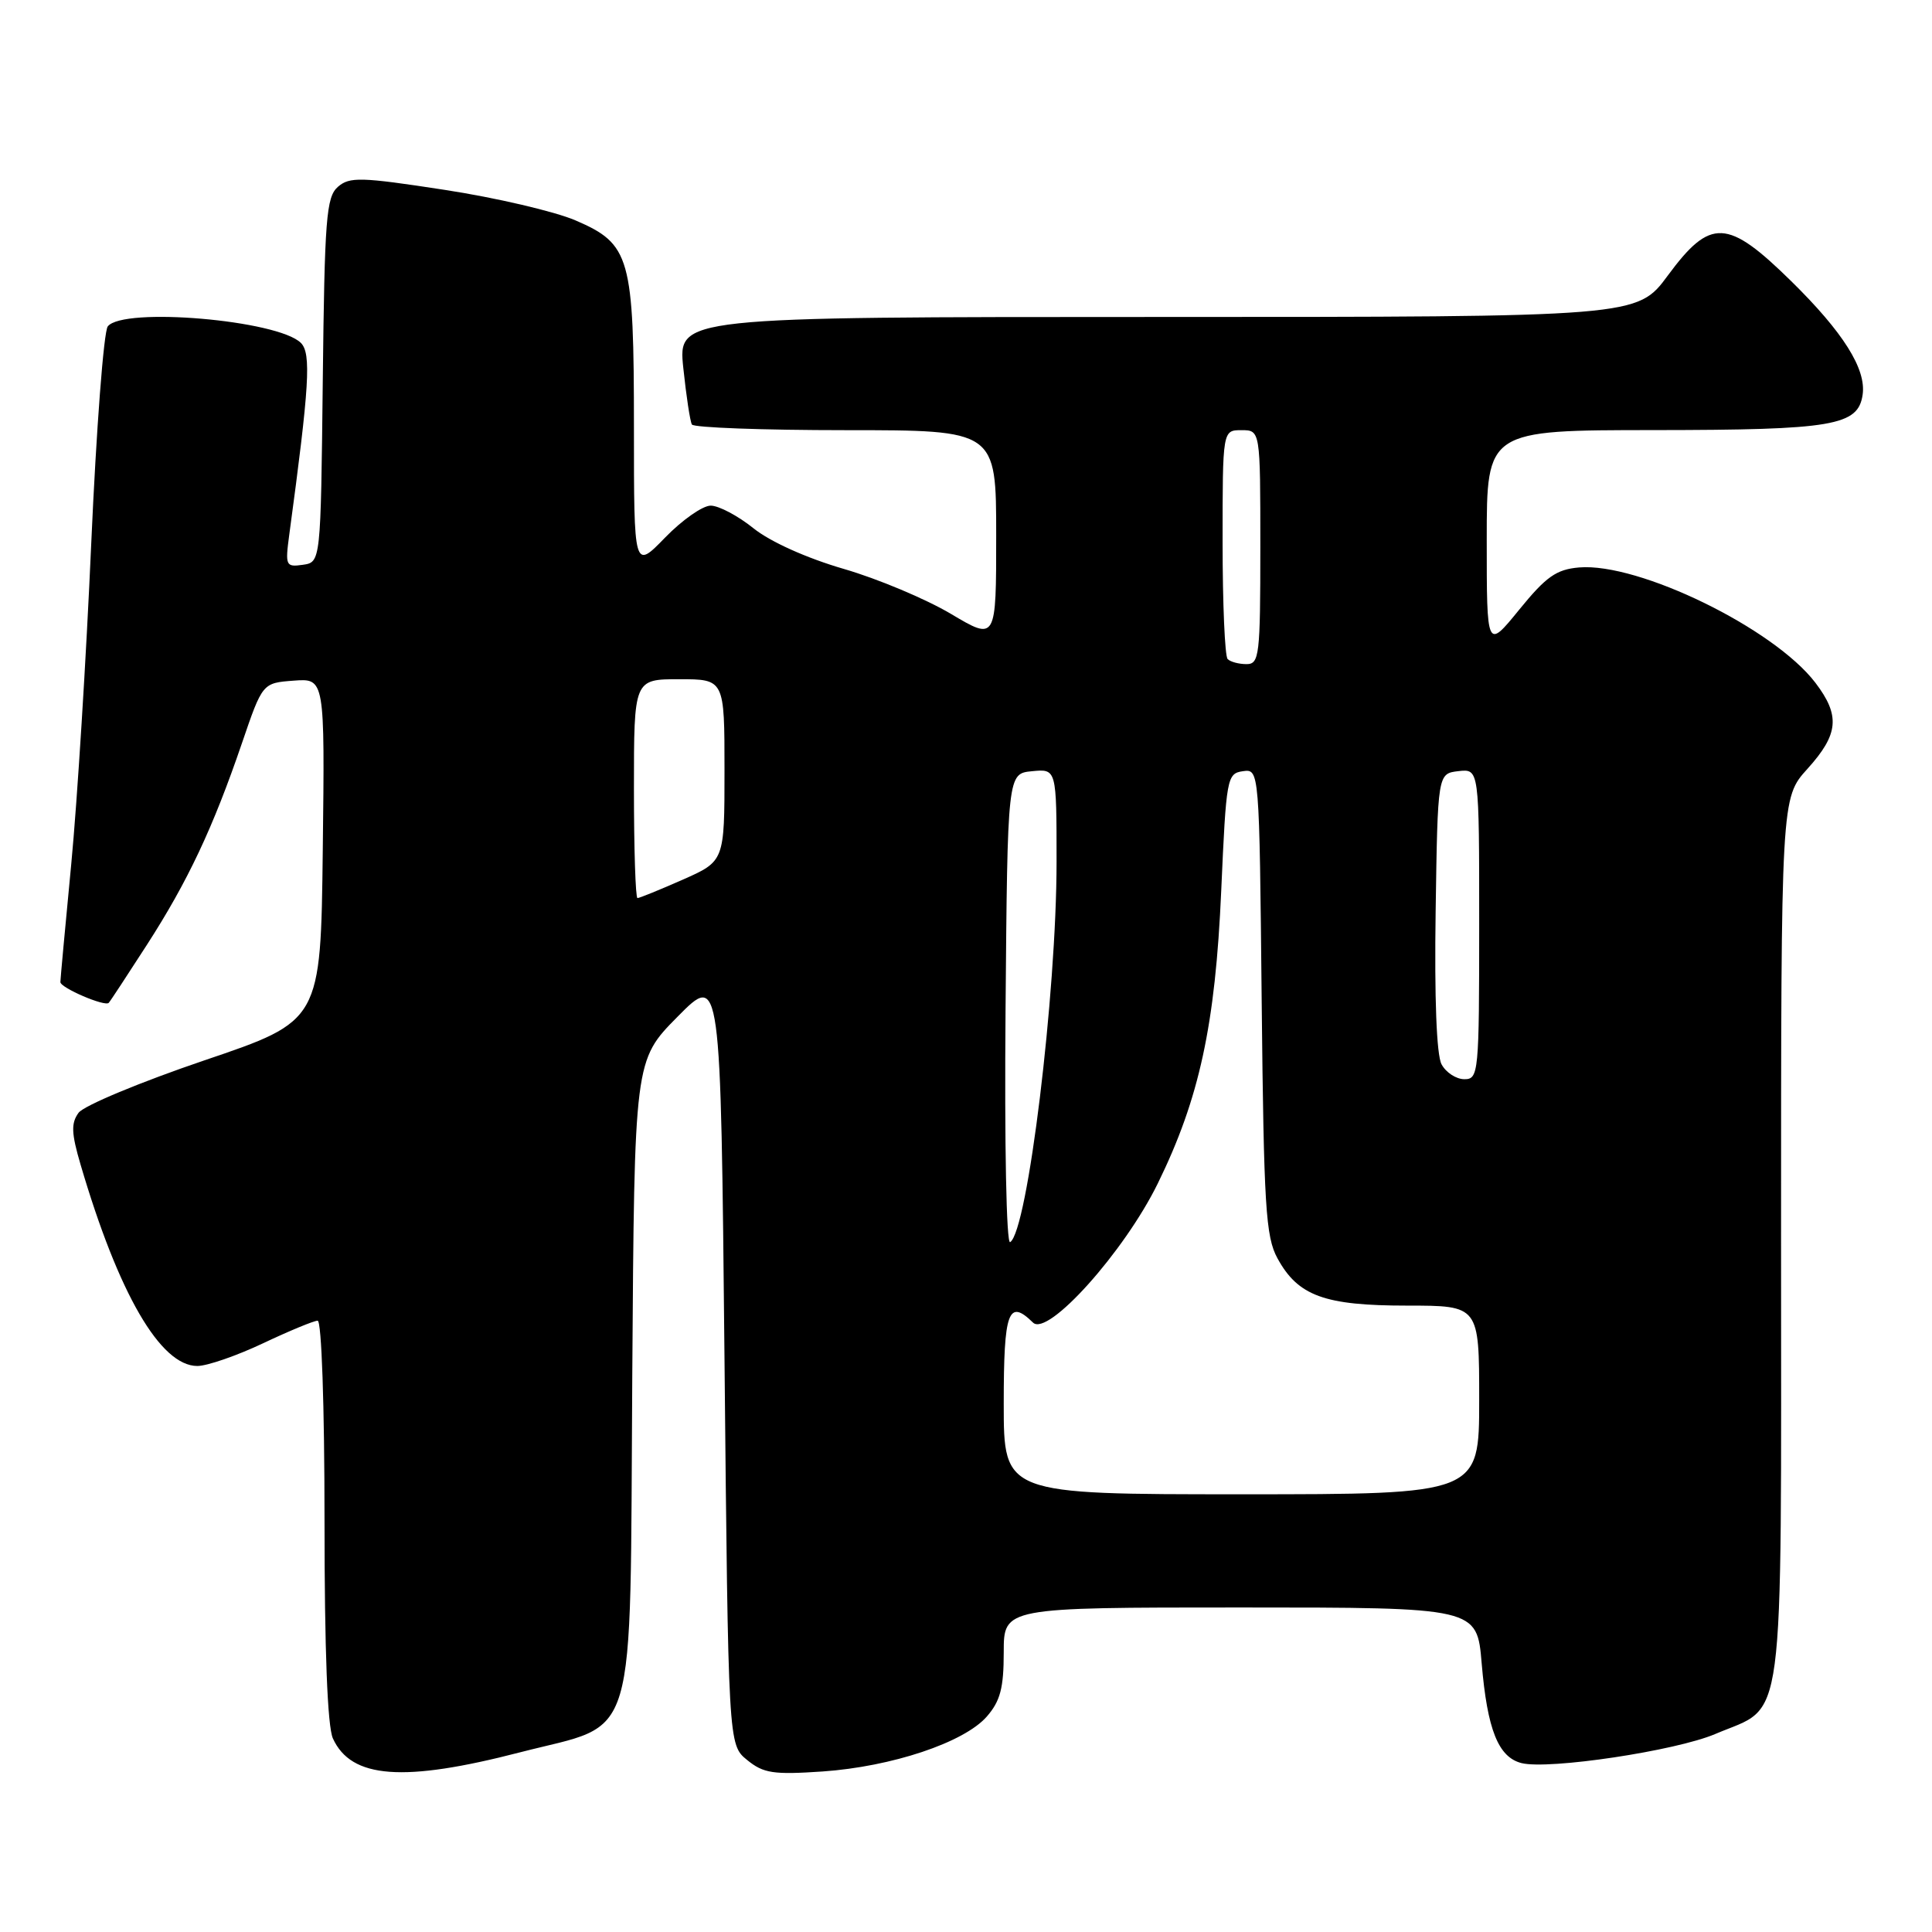 <?xml version="1.0" encoding="UTF-8" standalone="no"?>
<!DOCTYPE svg PUBLIC "-//W3C//DTD SVG 1.1//EN" "http://www.w3.org/Graphics/SVG/1.1/DTD/svg11.dtd" >
<svg xmlns="http://www.w3.org/2000/svg" xmlns:xlink="http://www.w3.org/1999/xlink" version="1.1" viewBox="0 0 256 256">
 <g >
 <path fill="currentColor"
d=" M 68.92 232.19 C 84.72 228.11 83.44 232.40 83.78 182.18 C 84.06 140.50 84.06 140.50 89.78 134.72 C 95.50 128.93 95.50 128.93 96.00 180.06 C 96.50 231.18 96.50 231.18 99.00 233.21 C 101.17 234.98 102.48 235.17 109.00 234.73 C 118.17 234.09 127.73 230.90 130.75 227.46 C 132.54 225.41 133.00 223.68 133.00 218.94 C 133.00 213.00 133.00 213.00 164.35 213.00 C 195.71 213.00 195.71 213.00 196.33 220.41 C 197.08 229.20 198.53 232.84 201.61 233.62 C 205.22 234.52 222.04 232.00 227.29 229.76 C 236.66 225.77 236.00 230.76 236.00 164.24 C 236.00 105.74 236.00 105.74 239.50 101.87 C 243.64 97.29 243.86 94.82 240.55 90.47 C 235.05 83.26 217.14 74.53 209.24 75.19 C 206.22 75.45 204.87 76.40 201.30 80.79 C 197.00 86.07 197.00 86.07 197.00 71.54 C 197.00 57.00 197.00 57.00 219.25 56.99 C 242.92 56.97 246.22 56.41 246.81 52.29 C 247.30 48.89 244.23 44.02 237.34 37.25 C 228.89 28.95 226.65 28.85 221.00 36.50 C 216.94 42.00 216.94 42.00 153.39 42.00 C 89.84 42.00 89.84 42.00 90.54 48.75 C 90.93 52.46 91.44 55.84 91.68 56.25 C 91.92 56.66 101.09 57.00 112.06 57.00 C 132.00 57.00 132.00 57.00 132.00 70.96 C 132.00 84.91 132.00 84.91 126.00 81.34 C 122.70 79.38 116.31 76.69 111.79 75.38 C 106.88 73.95 102.07 71.79 99.84 70.00 C 97.79 68.35 95.24 67.00 94.17 67.00 C 93.10 67.00 90.38 68.91 88.12 71.24 C 84.00 75.48 84.00 75.48 84.00 56.71 C 84.00 34.02 83.52 32.33 76.25 29.20 C 73.50 28.02 65.68 26.19 58.87 25.15 C 47.80 23.45 46.32 23.41 44.77 24.76 C 43.23 26.11 43.01 28.98 42.77 50.39 C 42.50 74.50 42.50 74.50 40.12 74.84 C 37.86 75.16 37.78 74.96 38.33 70.84 C 41.00 51.13 41.26 46.83 39.87 45.44 C 36.84 42.41 16.29 40.65 14.28 43.25 C 13.74 43.94 12.76 56.88 12.09 72.00 C 11.43 87.12 10.23 106.25 9.44 114.50 C 8.65 122.75 8.00 129.78 8.00 130.13 C 8.00 130.89 13.92 133.43 14.41 132.88 C 14.61 132.67 16.87 129.22 19.45 125.22 C 24.89 116.78 28.22 109.70 32.05 98.50 C 34.78 90.50 34.78 90.50 38.91 90.19 C 43.04 89.88 43.04 89.88 42.77 112.58 C 42.50 135.28 42.50 135.28 27.09 140.50 C 18.61 143.38 11.11 146.50 10.41 147.45 C 9.40 148.84 9.45 150.15 10.68 154.33 C 15.71 171.45 21.26 181.00 26.15 181.00 C 27.44 181.00 31.35 179.65 34.84 178.00 C 38.33 176.35 41.59 175.00 42.09 175.00 C 42.61 175.00 43.00 186.22 43.00 201.45 C 43.00 218.76 43.39 228.75 44.11 230.35 C 46.54 235.68 53.45 236.20 68.92 232.19 Z  M 133.00 186.00 C 133.00 173.73 133.61 172.05 136.88 175.25 C 138.84 177.17 148.97 165.87 153.41 156.82 C 158.92 145.58 161.04 135.82 161.82 118.00 C 162.48 103.07 162.58 102.49 164.68 102.19 C 166.87 101.88 166.87 101.88 167.18 132.69 C 167.46 159.88 167.71 163.88 169.27 166.73 C 171.99 171.72 175.50 173.00 186.45 173.00 C 196.00 173.00 196.00 173.00 196.00 185.50 C 196.00 198.00 196.00 198.00 164.50 198.00 C 133.00 198.00 133.00 198.00 133.00 186.00 Z  M 133.24 133.82 C 133.50 102.50 133.50 102.50 136.75 102.19 C 140.00 101.87 140.00 101.87 140.00 114.19 C 140.00 131.70 136.16 163.16 133.85 164.59 C 133.35 164.90 133.09 151.66 133.24 133.82 Z  M 191.01 141.02 C 190.35 139.78 190.06 132.24 190.23 120.77 C 190.50 102.50 190.50 102.50 193.25 102.18 C 196.00 101.87 196.00 101.87 196.00 122.43 C 196.00 142.21 195.92 143.00 194.04 143.00 C 192.95 143.00 191.59 142.11 191.01 141.02 Z  M 84.00 104.50 C 84.00 90.00 84.00 90.00 90.00 90.00 C 96.00 90.00 96.00 90.00 96.00 102.06 C 96.00 114.11 96.00 114.11 90.47 116.56 C 87.43 117.90 84.73 119.00 84.47 119.00 C 84.21 119.00 84.00 112.47 84.00 104.50 Z  M 162.67 87.33 C 162.30 86.97 162.00 79.99 162.00 71.83 C 162.00 57.00 162.00 57.00 164.50 57.00 C 167.00 57.00 167.00 57.00 167.00 72.50 C 167.00 86.86 166.87 88.00 165.17 88.00 C 164.16 88.00 163.03 87.70 162.67 87.33 Z "/>
</g>
</svg>